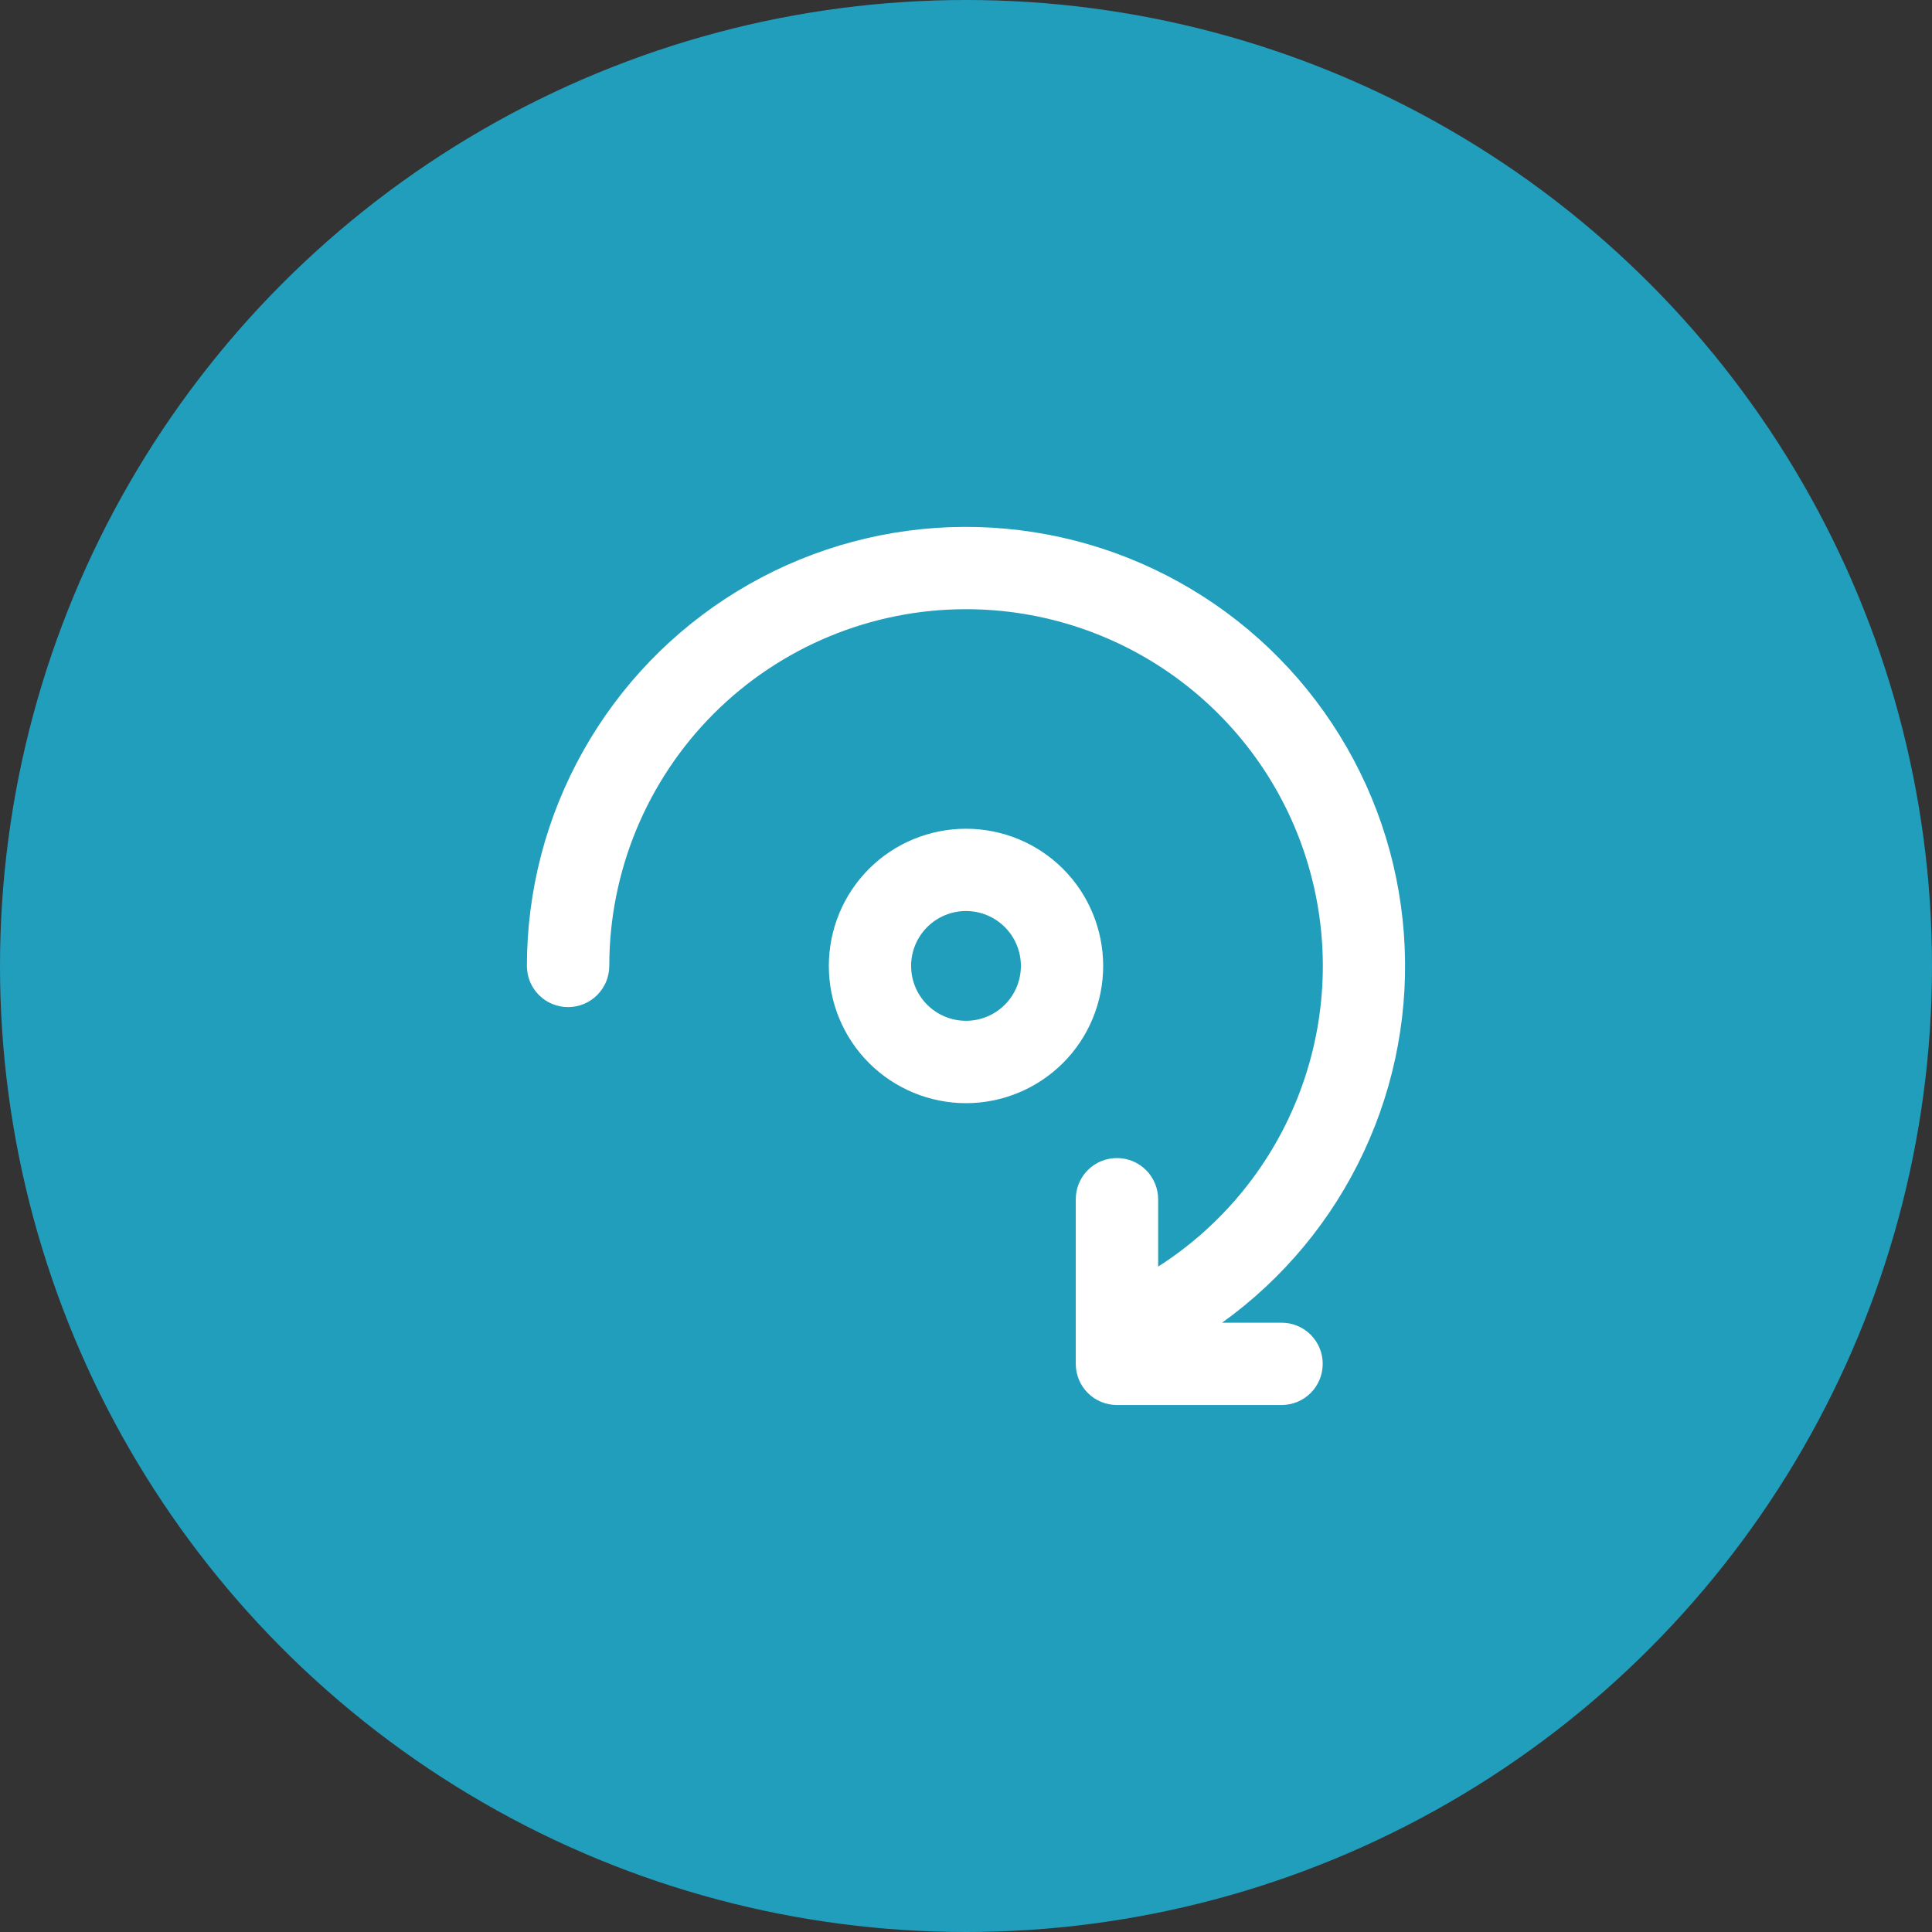 <svg width="22" height="22" viewBox="0 0 22 22" fill="none" xmlns="http://www.w3.org/2000/svg">
<rect x="0" y="0" width="22" height="22" fill="#333333" stroke="none"/>
<circle cx="11" cy="11" r="11" fill="#219EBC"/>
<path d="M11 6.937C9.923 6.937 8.889 7.365 8.127 8.127C7.366 8.889 6.938 9.922 6.938 10.999C6.938 11.124 6.888 11.243 6.8 11.331C6.712 11.419 6.593 11.468 6.469 11.468C6.344 11.468 6.225 11.419 6.137 11.331C6.049 11.243 6 11.124 6 10.999C6 10.143 6.22 9.3 6.64 8.553C7.059 7.806 7.663 7.179 8.394 6.733C9.125 6.286 9.959 6.035 10.815 6.003C11.671 5.972 12.521 6.16 13.283 6.552C14.045 6.943 14.694 7.523 15.167 8.237C15.641 8.951 15.923 9.775 15.986 10.629C16.05 11.484 15.893 12.34 15.53 13.116C15.168 13.892 14.612 14.562 13.916 15.062H14.594C14.718 15.062 14.837 15.111 14.925 15.199C15.013 15.287 15.062 15.406 15.062 15.531C15.062 15.655 15.013 15.774 14.925 15.862C14.837 15.95 14.718 15.999 14.594 15.999H12.719C12.594 15.999 12.475 15.95 12.387 15.862C12.299 15.774 12.25 15.655 12.25 15.531V13.656C12.25 13.531 12.299 13.412 12.387 13.324C12.475 13.236 12.594 13.187 12.719 13.187C12.843 13.187 12.962 13.236 13.05 13.324C13.138 13.412 13.188 13.531 13.188 13.656V14.423C13.928 13.95 14.495 13.25 14.804 12.427C15.113 11.604 15.147 10.704 14.9 9.86C14.654 9.016 14.14 8.276 13.437 7.749C12.734 7.222 11.879 6.937 11 6.937Z" fill="white"/>
<path d="M12.562 10.999C12.562 11.413 12.398 11.811 12.105 12.104C11.812 12.397 11.414 12.562 11 12.562C10.586 12.562 10.188 12.397 9.895 12.104C9.602 11.811 9.438 11.413 9.438 10.999C9.438 10.585 9.602 10.187 9.895 9.894C10.188 9.601 10.586 9.437 11 9.437C11.414 9.437 11.812 9.601 12.105 9.894C12.398 10.187 12.562 10.585 12.562 10.999ZM11.625 10.999C11.625 10.833 11.559 10.674 11.442 10.557C11.325 10.44 11.166 10.374 11 10.374C10.834 10.374 10.675 10.44 10.558 10.557C10.441 10.674 10.375 10.833 10.375 10.999C10.375 11.165 10.441 11.324 10.558 11.441C10.675 11.558 10.834 11.624 11 11.624C11.166 11.624 11.325 11.558 11.442 11.441C11.559 11.324 11.625 11.165 11.625 10.999Z" fill="white"/>
</svg>
